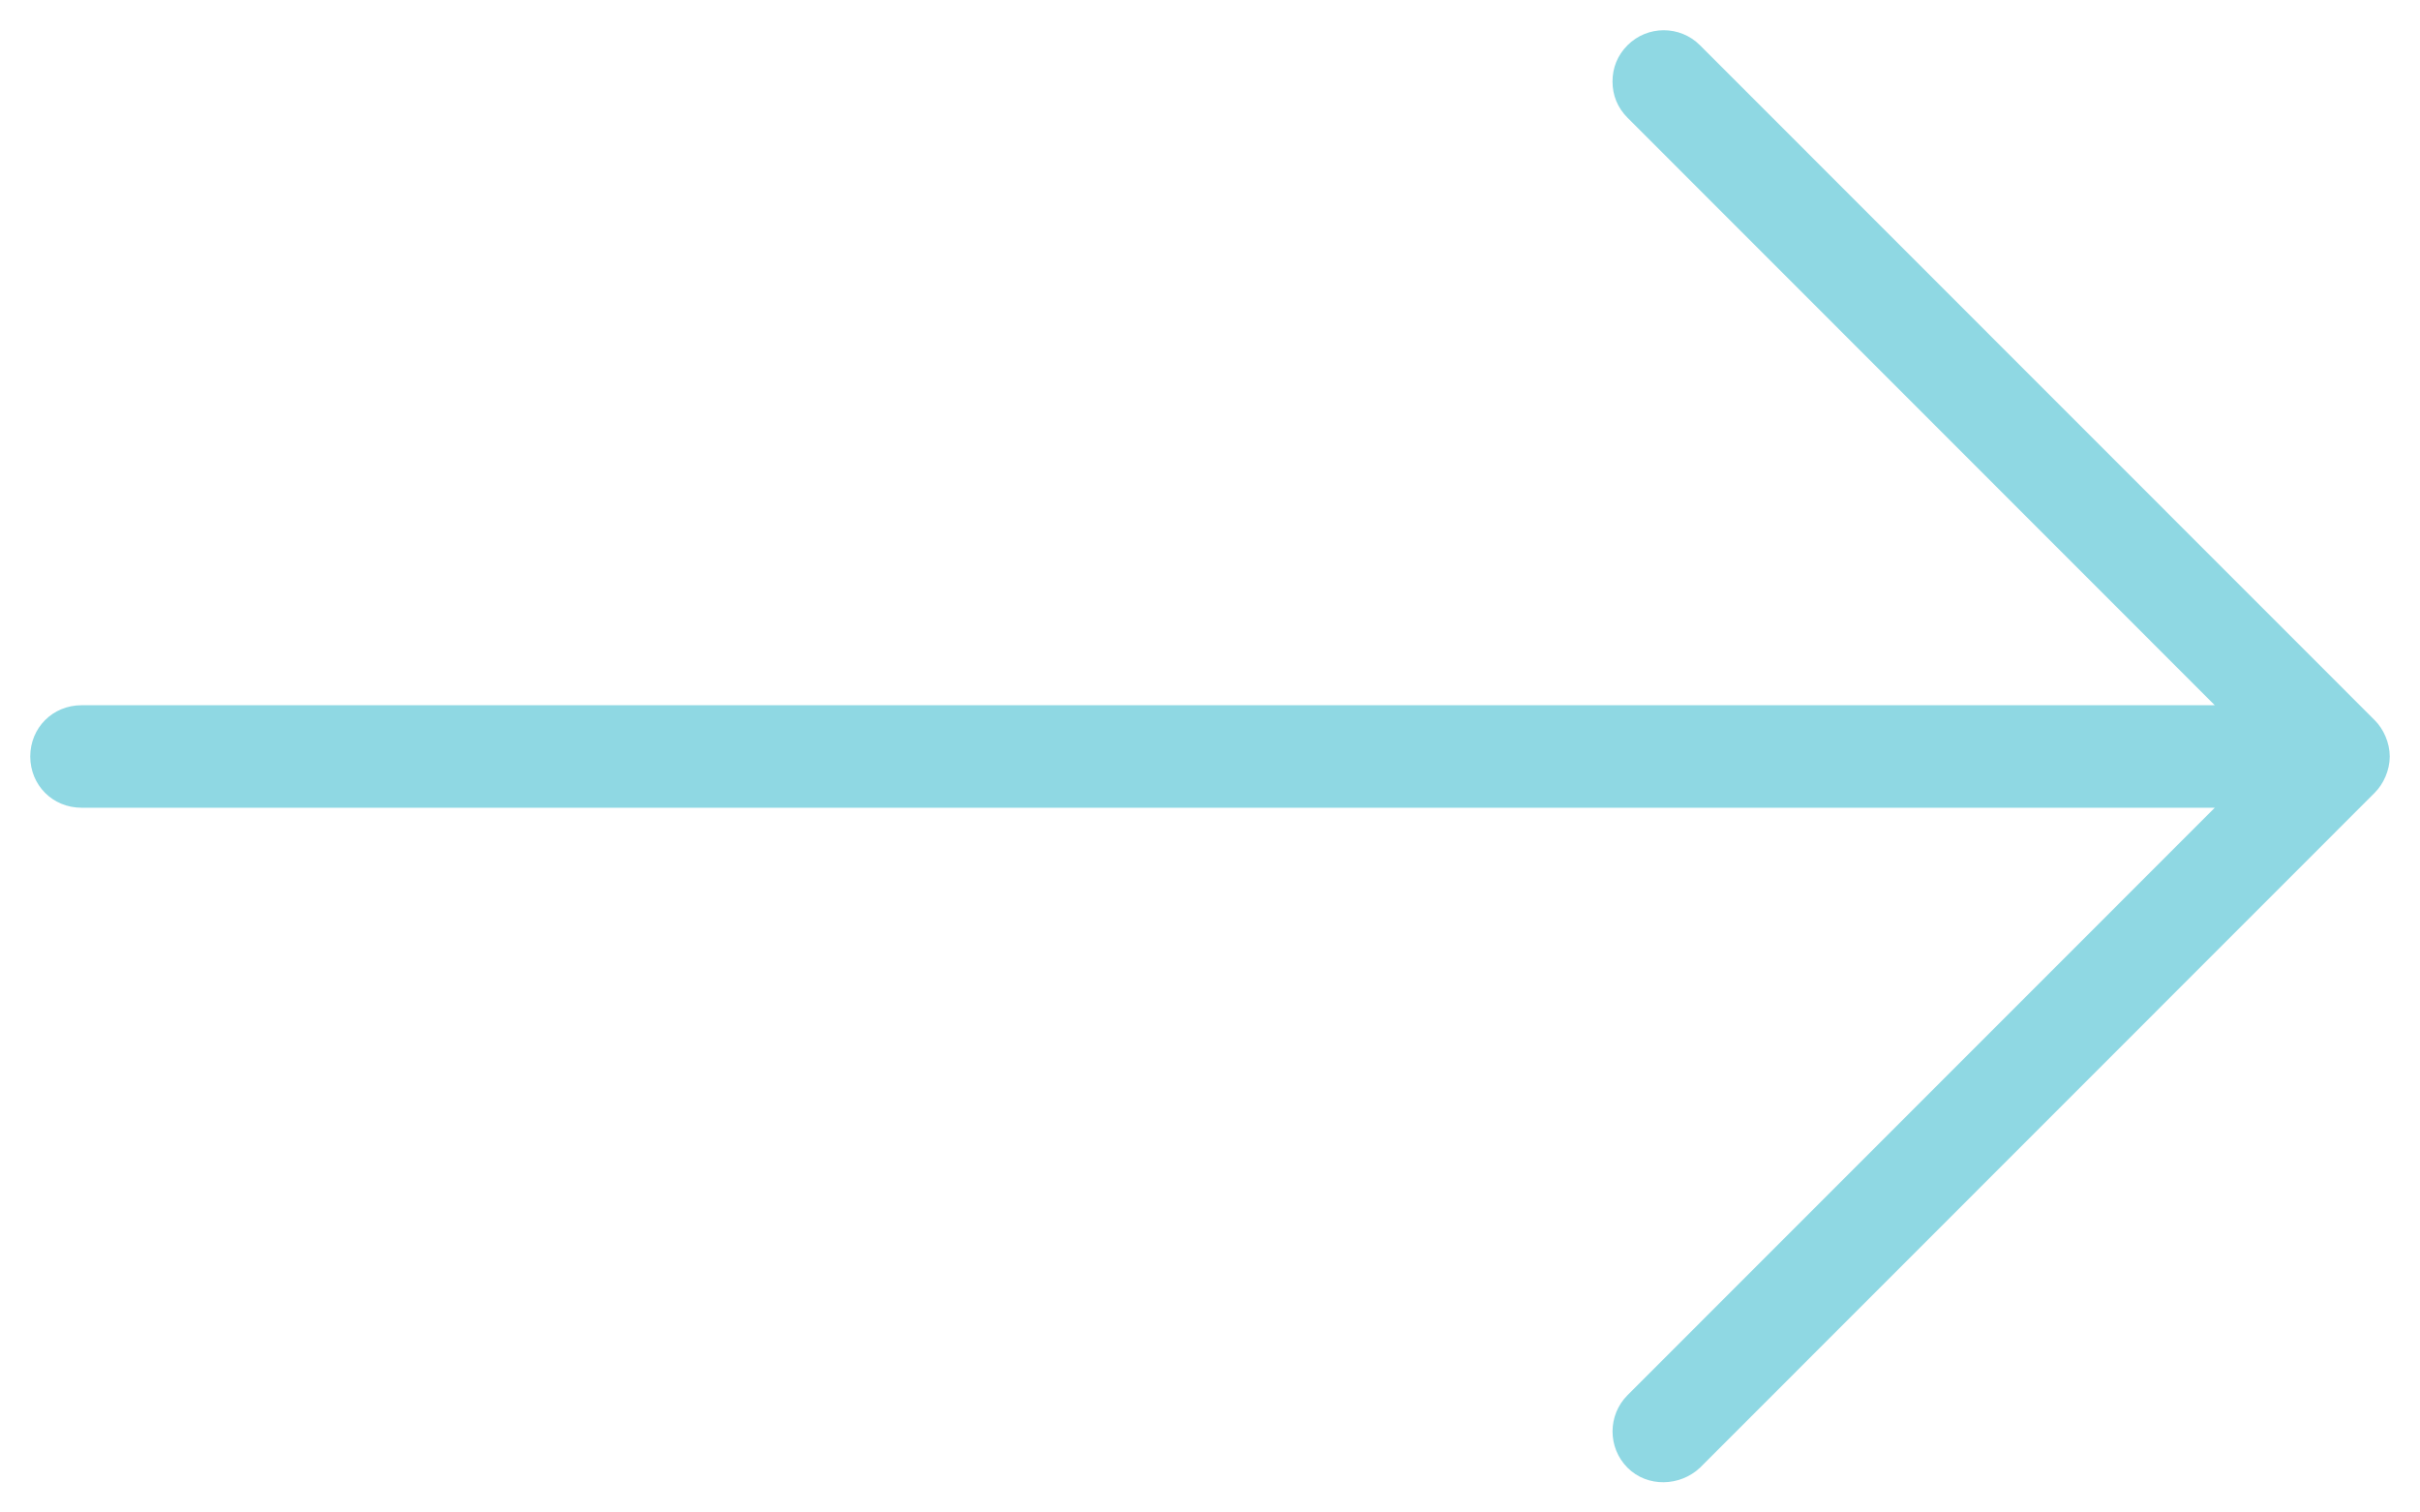 <?xml version="1.0" encoding="UTF-8" standalone="no"?>
<svg width="40px" height="25px" viewBox="0 0 40 25" version="1.1" xmlns="http://www.w3.org/2000/svg" xmlns:xlink="http://www.w3.org/1999/xlink">
    <!-- Generator: Sketch 46.2 (44496) - http://www.bohemiancoding.com/sketch -->
    <title>Shape</title>
    <desc>Created with Sketch.</desc>
    <defs></defs>
    <g id="Page-1" stroke="none" stroke-width="1" fill="none" fill-rule="evenodd">
        <g id="DoQ" transform="translate(-871, -1919)" fill-rule="nonzero" fill="#8FD8E3">
            <g id="Group-24" transform="translate(259, 1741)">
                <g id="Group-15" transform="translate(552, 0)">
                    <path d="M91.76,182.401 L80.603,171.248 C80.458,171.103 80.231,171 80.004,171 C79.777,171 79.549,171.103 79.405,171.248 L68.248,182.401 C67.917,182.731 67.917,183.269 68.248,183.599 C68.413,183.764 68.62,183.847 68.847,183.847 C69.074,183.847 69.281,183.764 69.446,183.599 L79.157,173.892 L79.157,209.153 C79.157,209.628 79.529,210 80.004,210 C80.479,210 80.851,209.628 80.851,209.153 L80.851,173.892 L90.561,183.599 C90.892,183.929 91.429,183.929 91.76,183.599 C92.09,183.269 92.07,182.731 91.76,182.401 Z" id="Shape" transform="translate(80, 190.5) rotate(-270) translate(-80, -190.5) "></path>
                </g>
            </g>
        </g>
    </g>
</svg>